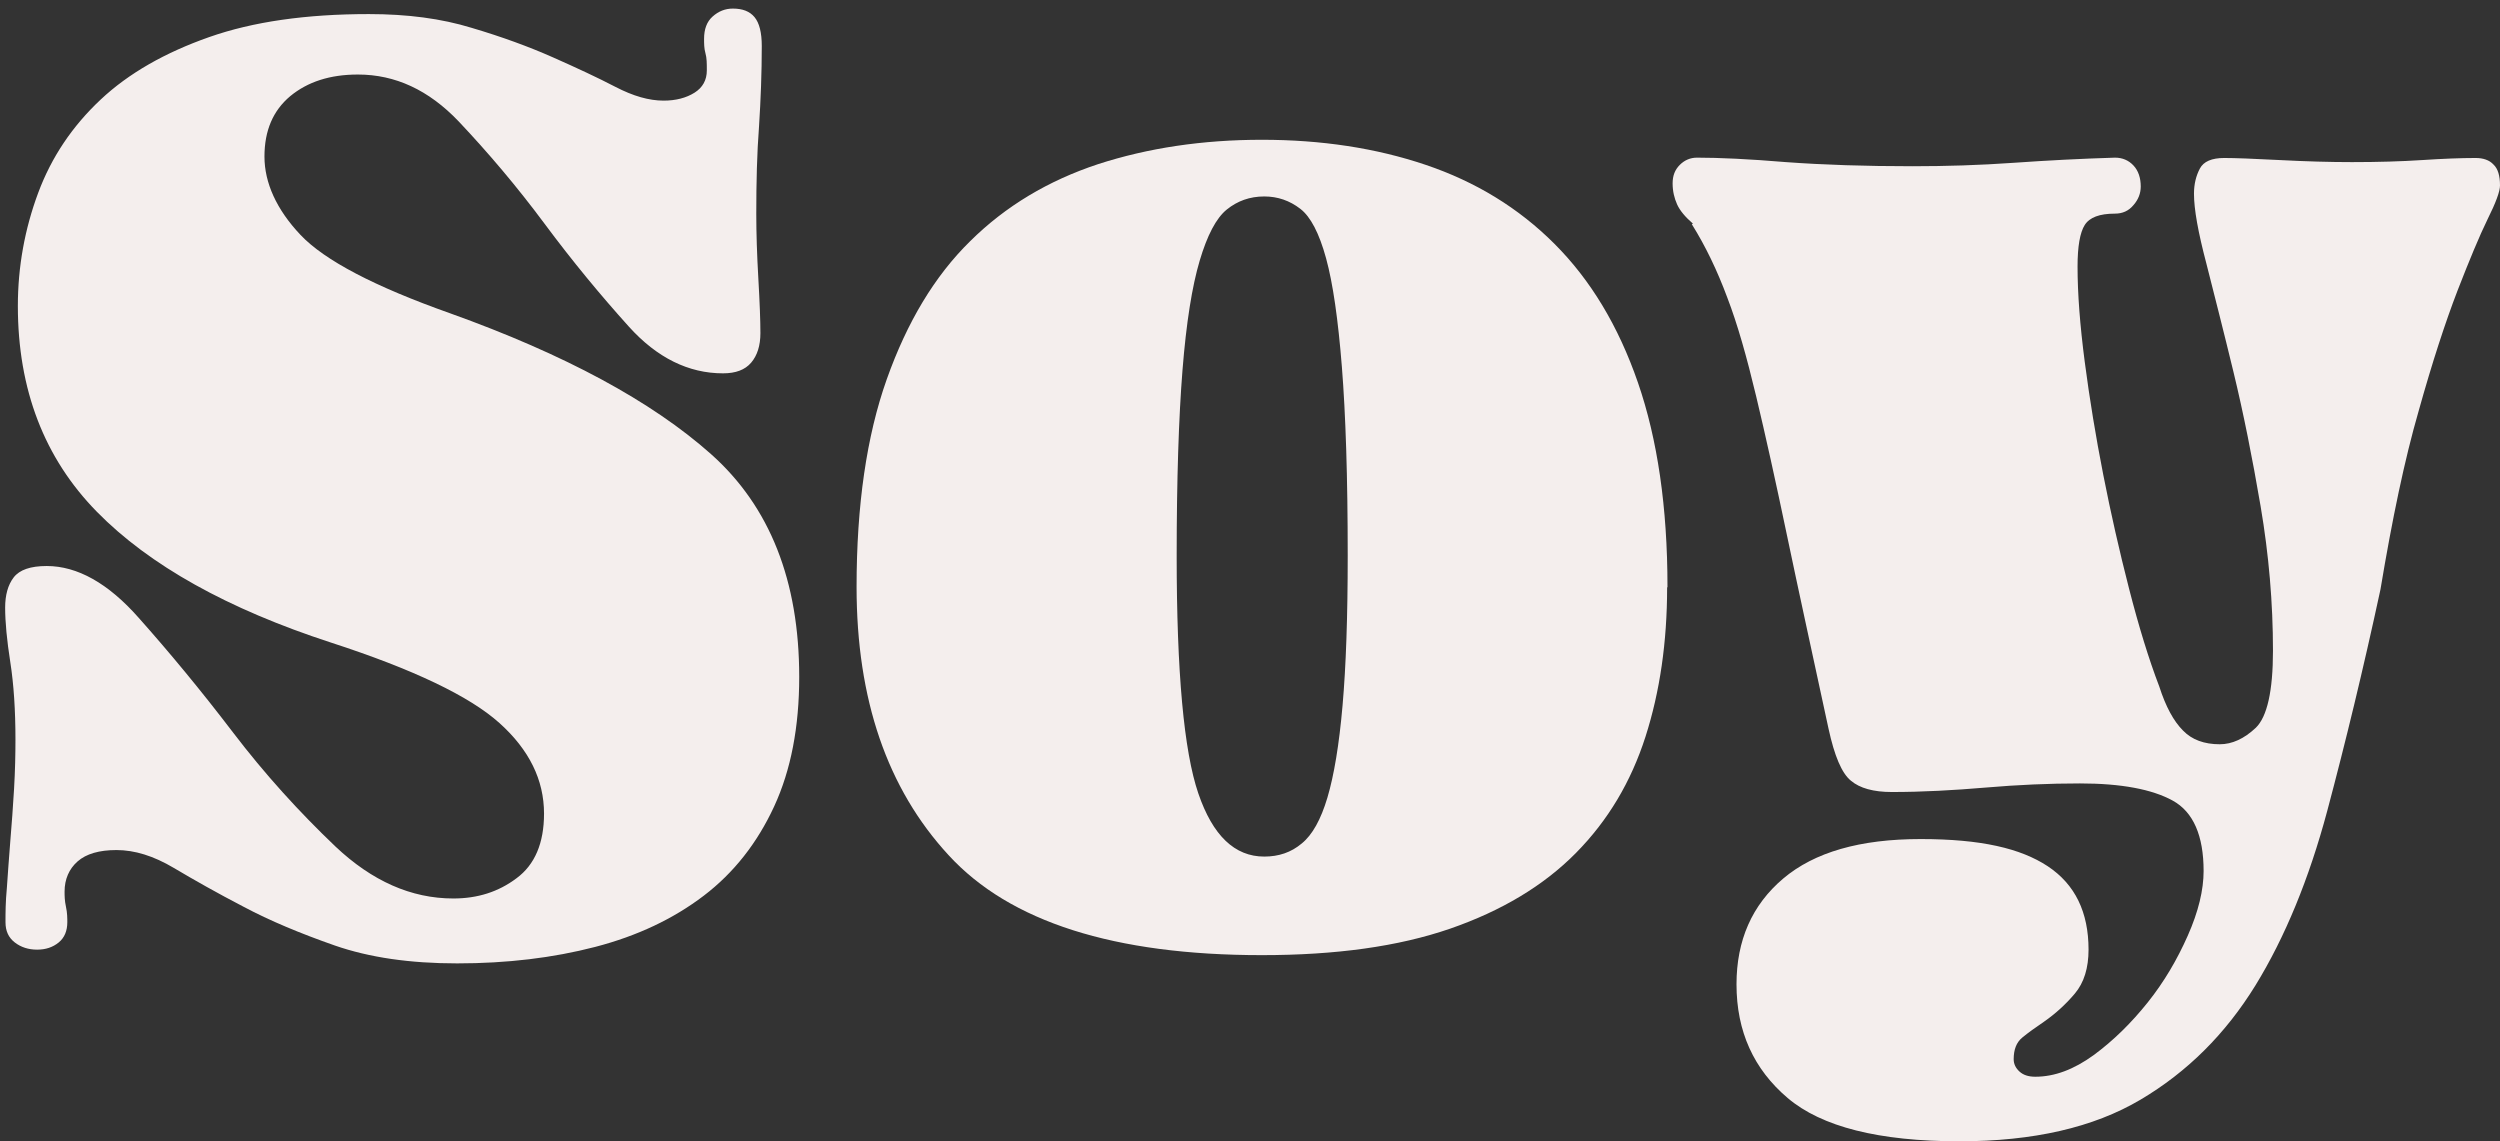<?xml version="1.0" encoding="UTF-8"?>
<svg id="Capa_1" data-name="Capa 1" xmlns="http://www.w3.org/2000/svg" viewBox="0 0 72.79 33.23">
  <rect x="0" y="0" width="72.79" height="33.23" fill="#333333" stroke="none"/>
  <defs>
    <style>
      .cls-1 {
        fill: #f4eeed;
      }
    </style>
  </defs>
  <path class="cls-1" d="m1.96,26.85c0,.25-.08.45-.25.59-.17.14-.38.21-.63.21s-.47-.07-.65-.21c-.18-.14-.27-.33-.27-.59s0-.59.04-1c.03-.42.06-.87.1-1.36.04-.49.08-1,.11-1.53s.04-1,.04-1.42c0-.86-.05-1.62-.15-2.26s-.15-1.17-.15-1.59c0-.36.08-.66.25-.88s.49-.33.96-.33c.89,0,1.79.5,2.68,1.51.89,1,1.81,2.11,2.74,3.33s1.93,2.32,2.99,3.33c1.06,1,2.2,1.51,3.43,1.51.7,0,1.31-.19,1.84-.59.53-.39.8-1.02.8-1.88,0-.98-.43-1.86-1.3-2.64-.87-.78-2.5-1.56-4.9-2.34-3.01-.98-5.29-2.25-6.82-3.81S.52,11.34.52,8.91c0-1.14.2-2.24.59-3.29s1-1.95,1.82-2.72,1.88-1.37,3.16-1.82,2.83-.67,4.65-.67c1.12,0,2.11.13,2.99.4.88.26,1.67.55,2.37.86s1.3.59,1.82.86.98.4,1.4.4c.36,0,.66-.08.9-.23s.36-.37.36-.65c0-.2,0-.36-.04-.5s-.04-.28-.04-.42c0-.28.08-.5.25-.65s.36-.23.59-.23c.28,0,.49.08.63.25s.21.45.21.84c0,.78-.03,1.56-.08,2.34-.06.78-.08,1.63-.08,2.55,0,.56.02,1.19.06,1.88.04.7.06,1.23.06,1.59s-.09.65-.27.86c-.18.21-.45.31-.82.31-1,0-1.92-.45-2.74-1.36-.82-.91-1.64-1.9-2.45-2.99s-1.65-2.08-2.51-2.99c-.87-.91-1.84-1.36-2.93-1.36-.81,0-1.46.21-1.97.63-.5.42-.75,1-.75,1.76s.35,1.54,1.05,2.28,2.15,1.5,4.35,2.28c3.35,1.2,5.88,2.57,7.6,4.1s2.57,3.7,2.57,6.49c0,1.45-.24,2.71-.73,3.77-.49,1.06-1.17,1.93-2.05,2.6s-1.93,1.17-3.16,1.49c-1.23.32-2.57.48-4.02.48-1.37,0-2.55-.17-3.56-.52-1-.35-1.89-.72-2.66-1.13-.77-.4-1.44-.78-2.03-1.13s-1.14-.52-1.67-.52c-.5,0-.88.11-1.13.33s-.38.52-.38.88c0,.11,0,.26.04.44s.04.34.04.48v-.03Z"/>
  <path class="cls-1" d="m48.54,17.1c0,1.59-.21,3.04-.63,4.35s-1.09,2.44-2.03,3.39-2.16,1.68-3.66,2.2c-1.51.52-3.33.77-5.48.77-4.3,0-7.34-.97-9.12-2.91-1.79-1.94-2.68-4.54-2.68-7.81,0-2.37.29-4.39.88-6.05.59-1.66,1.39-3,2.43-4.02,1.03-1.02,2.27-1.76,3.72-2.24,1.45-.47,3.04-.71,4.77-.71s3.32.24,4.77.73c1.45.49,2.7,1.25,3.75,2.3s1.86,2.39,2.43,4.04.86,3.63.86,5.94v.02Zm-9.3-.92c0-2.29-.06-4.12-.17-5.5s-.26-2.43-.46-3.16-.45-1.21-.75-1.44c-.31-.24-.66-.36-1.05-.36-.42,0-.78.13-1.09.38s-.57.75-.79,1.49c-.22.74-.39,1.8-.5,3.18s-.17,3.19-.17,5.42c0,3.38.21,5.68.63,6.91s1.06,1.84,1.92,1.84c.42,0,.78-.12,1.09-.38.31-.25.56-.7.75-1.34.19-.64.34-1.53.44-2.68.1-1.14.15-2.59.15-4.35h0Z"/>
  <path class="cls-1" d="m49.29,6.51c-.22-.19-.38-.38-.46-.56s-.13-.38-.13-.61.07-.4.21-.54c.14-.14.31-.21.5-.21.64,0,1.51.04,2.59.13,1.09.08,2.32.12,3.68.12.98,0,1.96-.03,2.95-.1.99-.07,1.97-.12,2.95-.15.22,0,.4.08.54.23s.21.36.21.61c0,.2-.07.38-.21.54-.14.17-.32.25-.54.25-.45,0-.74.11-.88.33s-.21.63-.21,1.21c0,.78.07,1.71.21,2.78.14,1.07.32,2.17.54,3.29s.47,2.22.75,3.31.57,2.04.88,2.85c.19.59.42,1.01.69,1.28.26.27.62.4,1.07.4.36,0,.71-.16,1.05-.48.33-.32.5-1.07.5-2.24,0-1.39-.12-2.8-.36-4.21s-.5-2.71-.79-3.91-.56-2.25-.79-3.16c-.24-.91-.36-1.58-.36-2.03,0-.28.06-.52.17-.73.11-.21.35-.31.71-.31.31,0,.84.02,1.61.06s1.47.06,2.11.06c.75,0,1.44-.02,2.05-.06s1.13-.06,1.55-.06c.22,0,.4.06.52.19.13.12.19.33.19.61,0,.17-.12.5-.36.98-.24.49-.53,1.19-.88,2.09-.35.91-.73,2.07-1.13,3.5-.41,1.42-.77,3.15-1.11,5.19-.5,2.32-1.02,4.46-1.55,6.45-.53,1.98-1.23,3.68-2.09,5.08-.87,1.41-1.98,2.52-3.35,3.33s-3.12,1.21-5.27,1.21c-2.34,0-4.01-.42-5-1.26s-1.49-1.94-1.49-3.31c0-1.28.45-2.31,1.36-3.08.91-.77,2.24-1.15,4-1.15s2.91.27,3.7.79c.8.53,1.19,1.34,1.19,2.43,0,.53-.13.96-.4,1.28s-.57.59-.9.82c-.25.17-.46.32-.63.46-.17.14-.25.35-.25.63,0,.14.06.26.17.36.11.1.26.15.46.15.56,0,1.12-.21,1.7-.63.57-.42,1.09-.93,1.57-1.53s.86-1.25,1.17-1.95c.31-.7.46-1.33.46-1.88,0-1.03-.3-1.72-.9-2.05s-1.5-.5-2.7-.5c-.89,0-1.81.04-2.74.12-.94.08-1.85.13-2.74.13-.53,0-.93-.11-1.19-.33-.27-.22-.48-.73-.65-1.51-.47-2.18-.88-4.05-1.21-5.63s-.63-2.93-.9-4.06-.54-2.09-.84-2.87c-.29-.78-.63-1.49-1.03-2.13l.03-.02Z"/>
</svg>